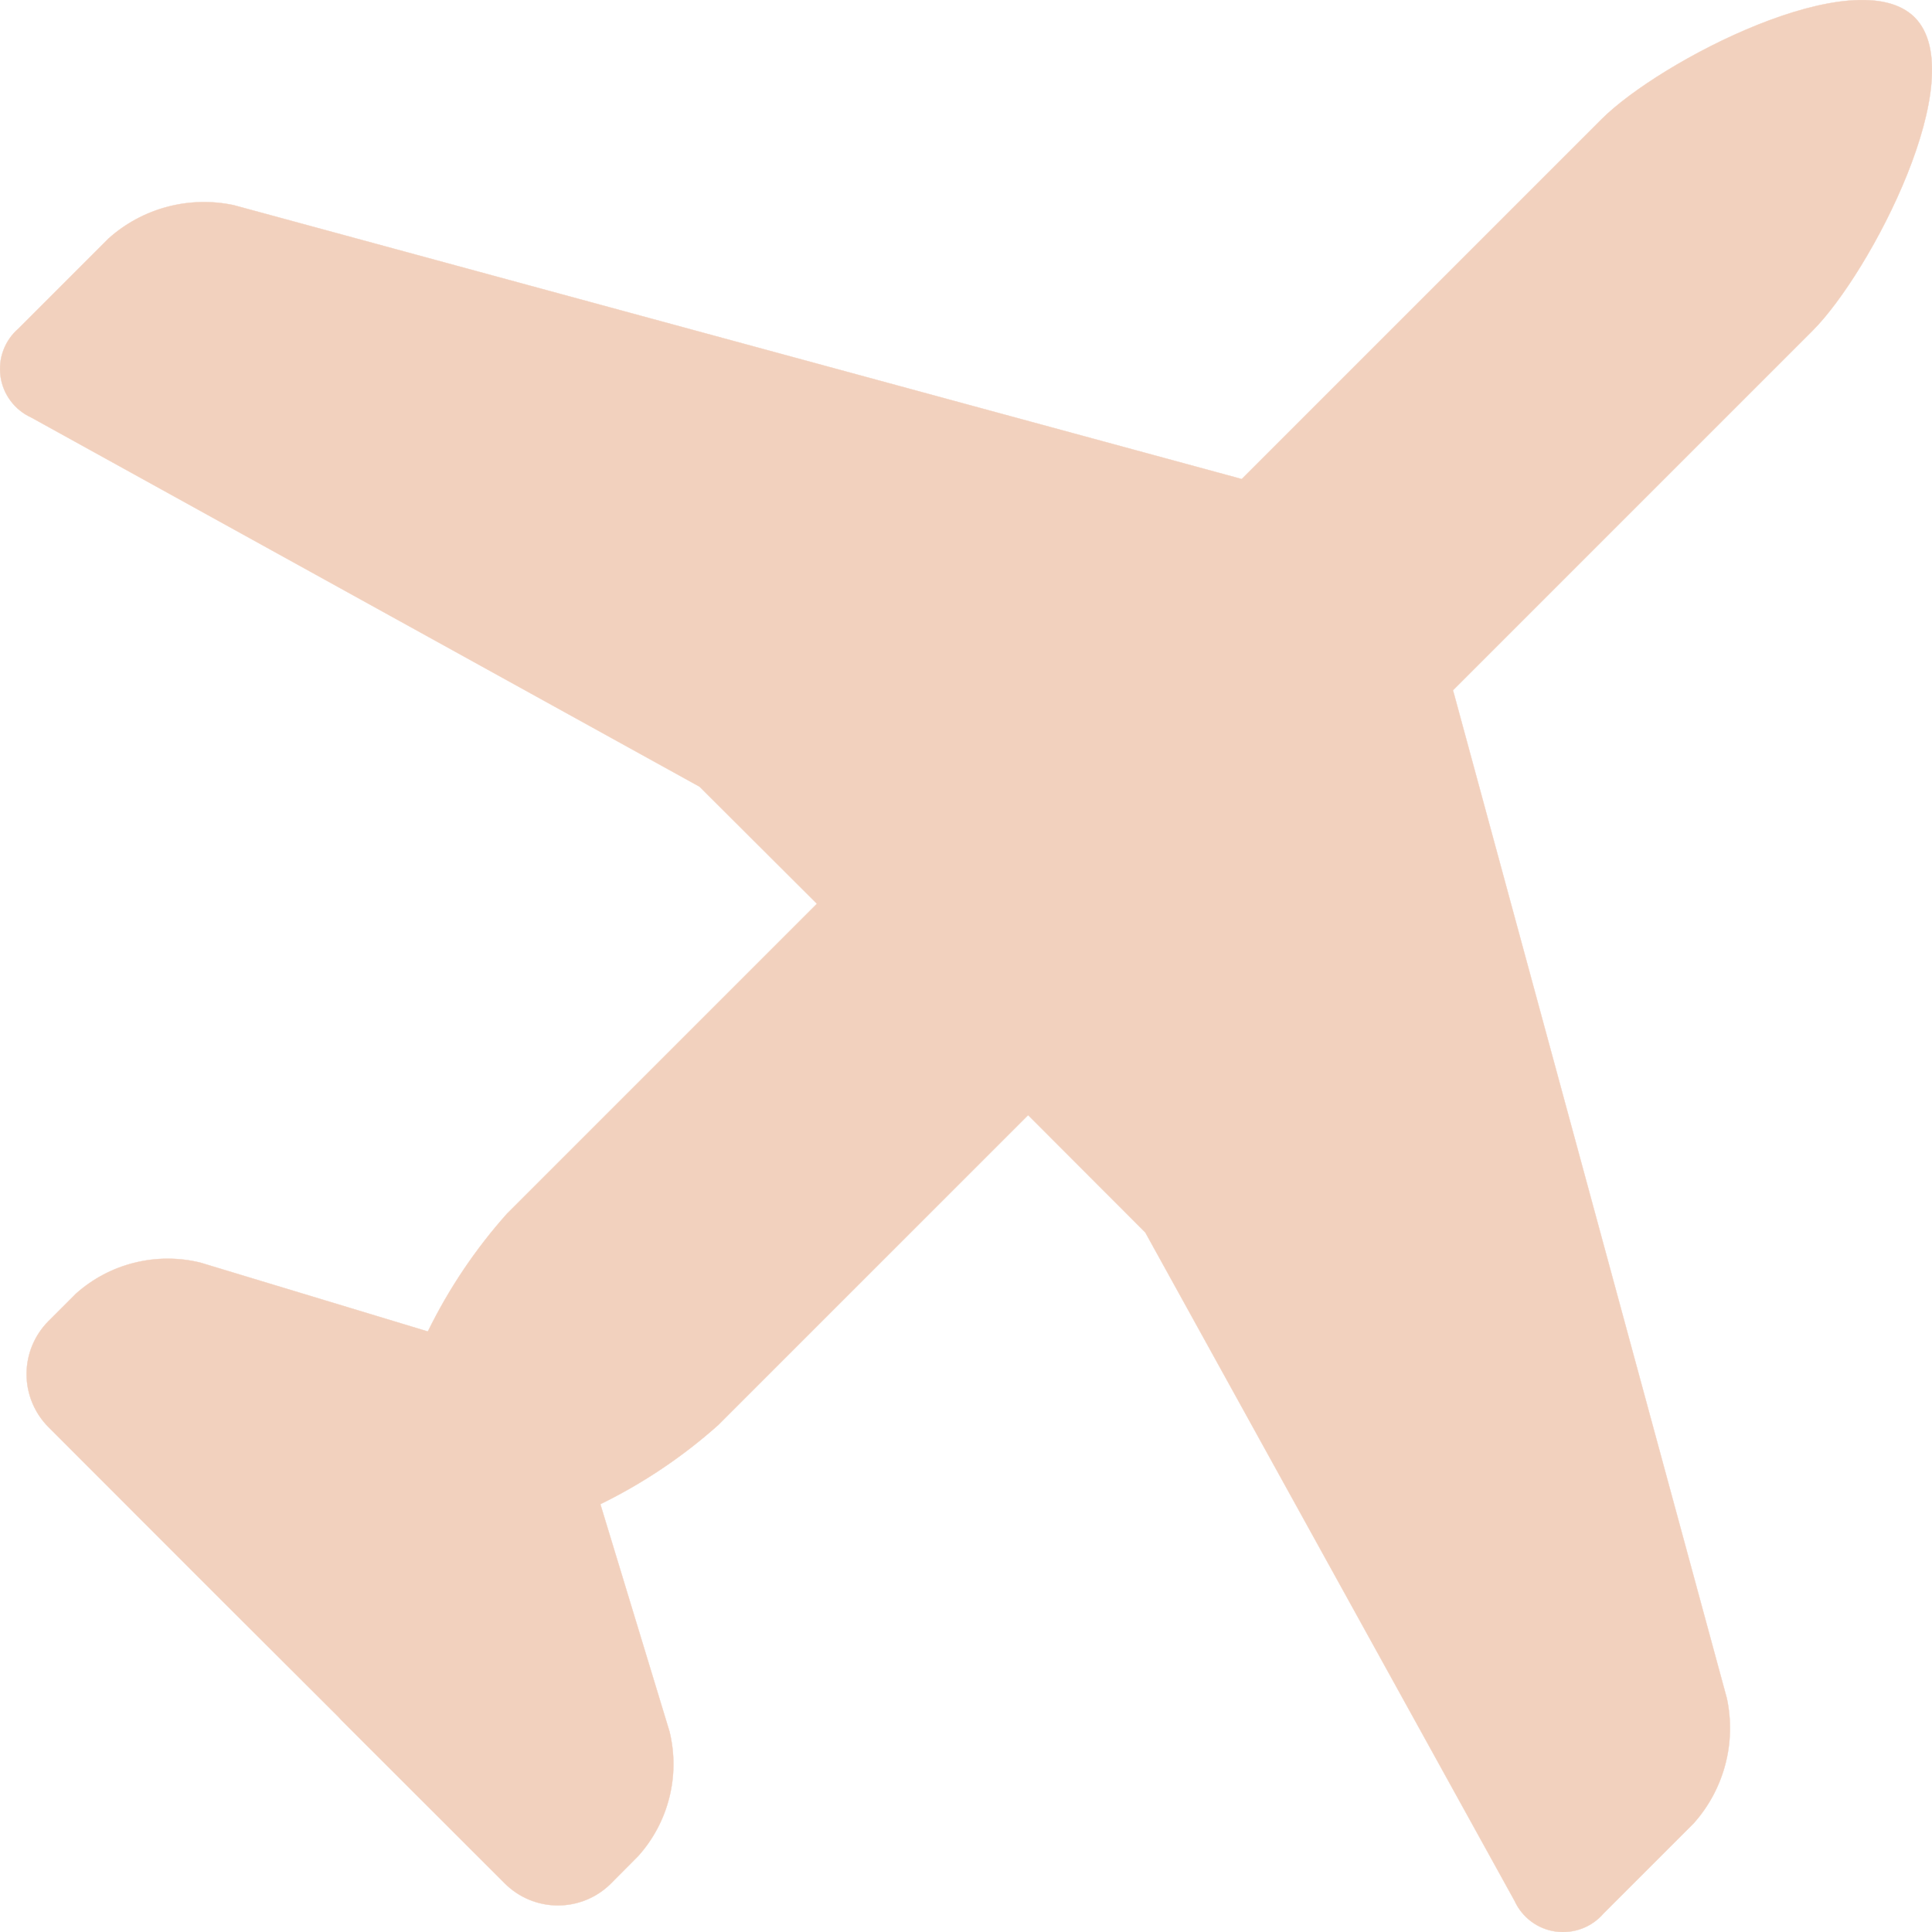 <svg width="50" height="50" viewBox="0 0 50 50" fill="none" xmlns="http://www.w3.org/2000/svg">
<path d="M46.906 8.561L37.601 17.866L37.626 17.947L44.691 43.955C44.812 44.523 44.798 45.111 44.648 45.673C44.499 46.234 44.22 46.753 43.833 47.186L41.501 49.518C41.35 49.694 41.157 49.83 40.94 49.911C40.723 49.993 40.489 50.019 40.259 49.987C40.03 49.955 39.812 49.865 39.626 49.726C39.441 49.587 39.293 49.404 39.197 49.193L29.64 31.895L26.608 28.859L18.59 36.877C17.671 37.697 16.644 38.387 15.537 38.928L17.328 44.817C17.464 45.379 17.462 45.965 17.32 46.525C17.179 47.085 16.904 47.603 16.518 48.033L15.806 48.749C15.443 49.11 14.951 49.312 14.439 49.312C13.926 49.312 13.435 49.11 13.071 48.749L8.838 44.52L8.765 44.439L5.558 41.24L5.476 41.158L1.252 36.93C0.891 36.566 0.688 36.074 0.688 35.562C0.688 35.05 0.891 34.558 1.252 34.194L1.968 33.478C2.399 33.094 2.916 32.82 3.477 32.681C4.037 32.541 4.622 32.539 5.183 32.676L11.073 34.459C11.614 33.353 12.304 32.326 13.124 31.407L21.142 23.389L18.106 20.36L0.808 10.804C0.597 10.708 0.413 10.56 0.275 10.374C0.136 10.189 0.046 9.971 0.014 9.741C-0.019 9.512 0.007 9.278 0.089 9.061C0.171 8.844 0.306 8.651 0.482 8.5L2.814 6.168C3.248 5.781 3.766 5.502 4.328 5.353C4.889 5.204 5.478 5.189 6.046 5.309L32.054 12.375L32.135 12.399L41.439 3.095C42.945 1.581 48.037 -1.056 49.551 0.45C51.057 1.964 48.416 7.051 46.906 8.561Z" fill="#F2D1BE" stroke="#F2D1BE" stroke-width="0.008"/>
</svg>
